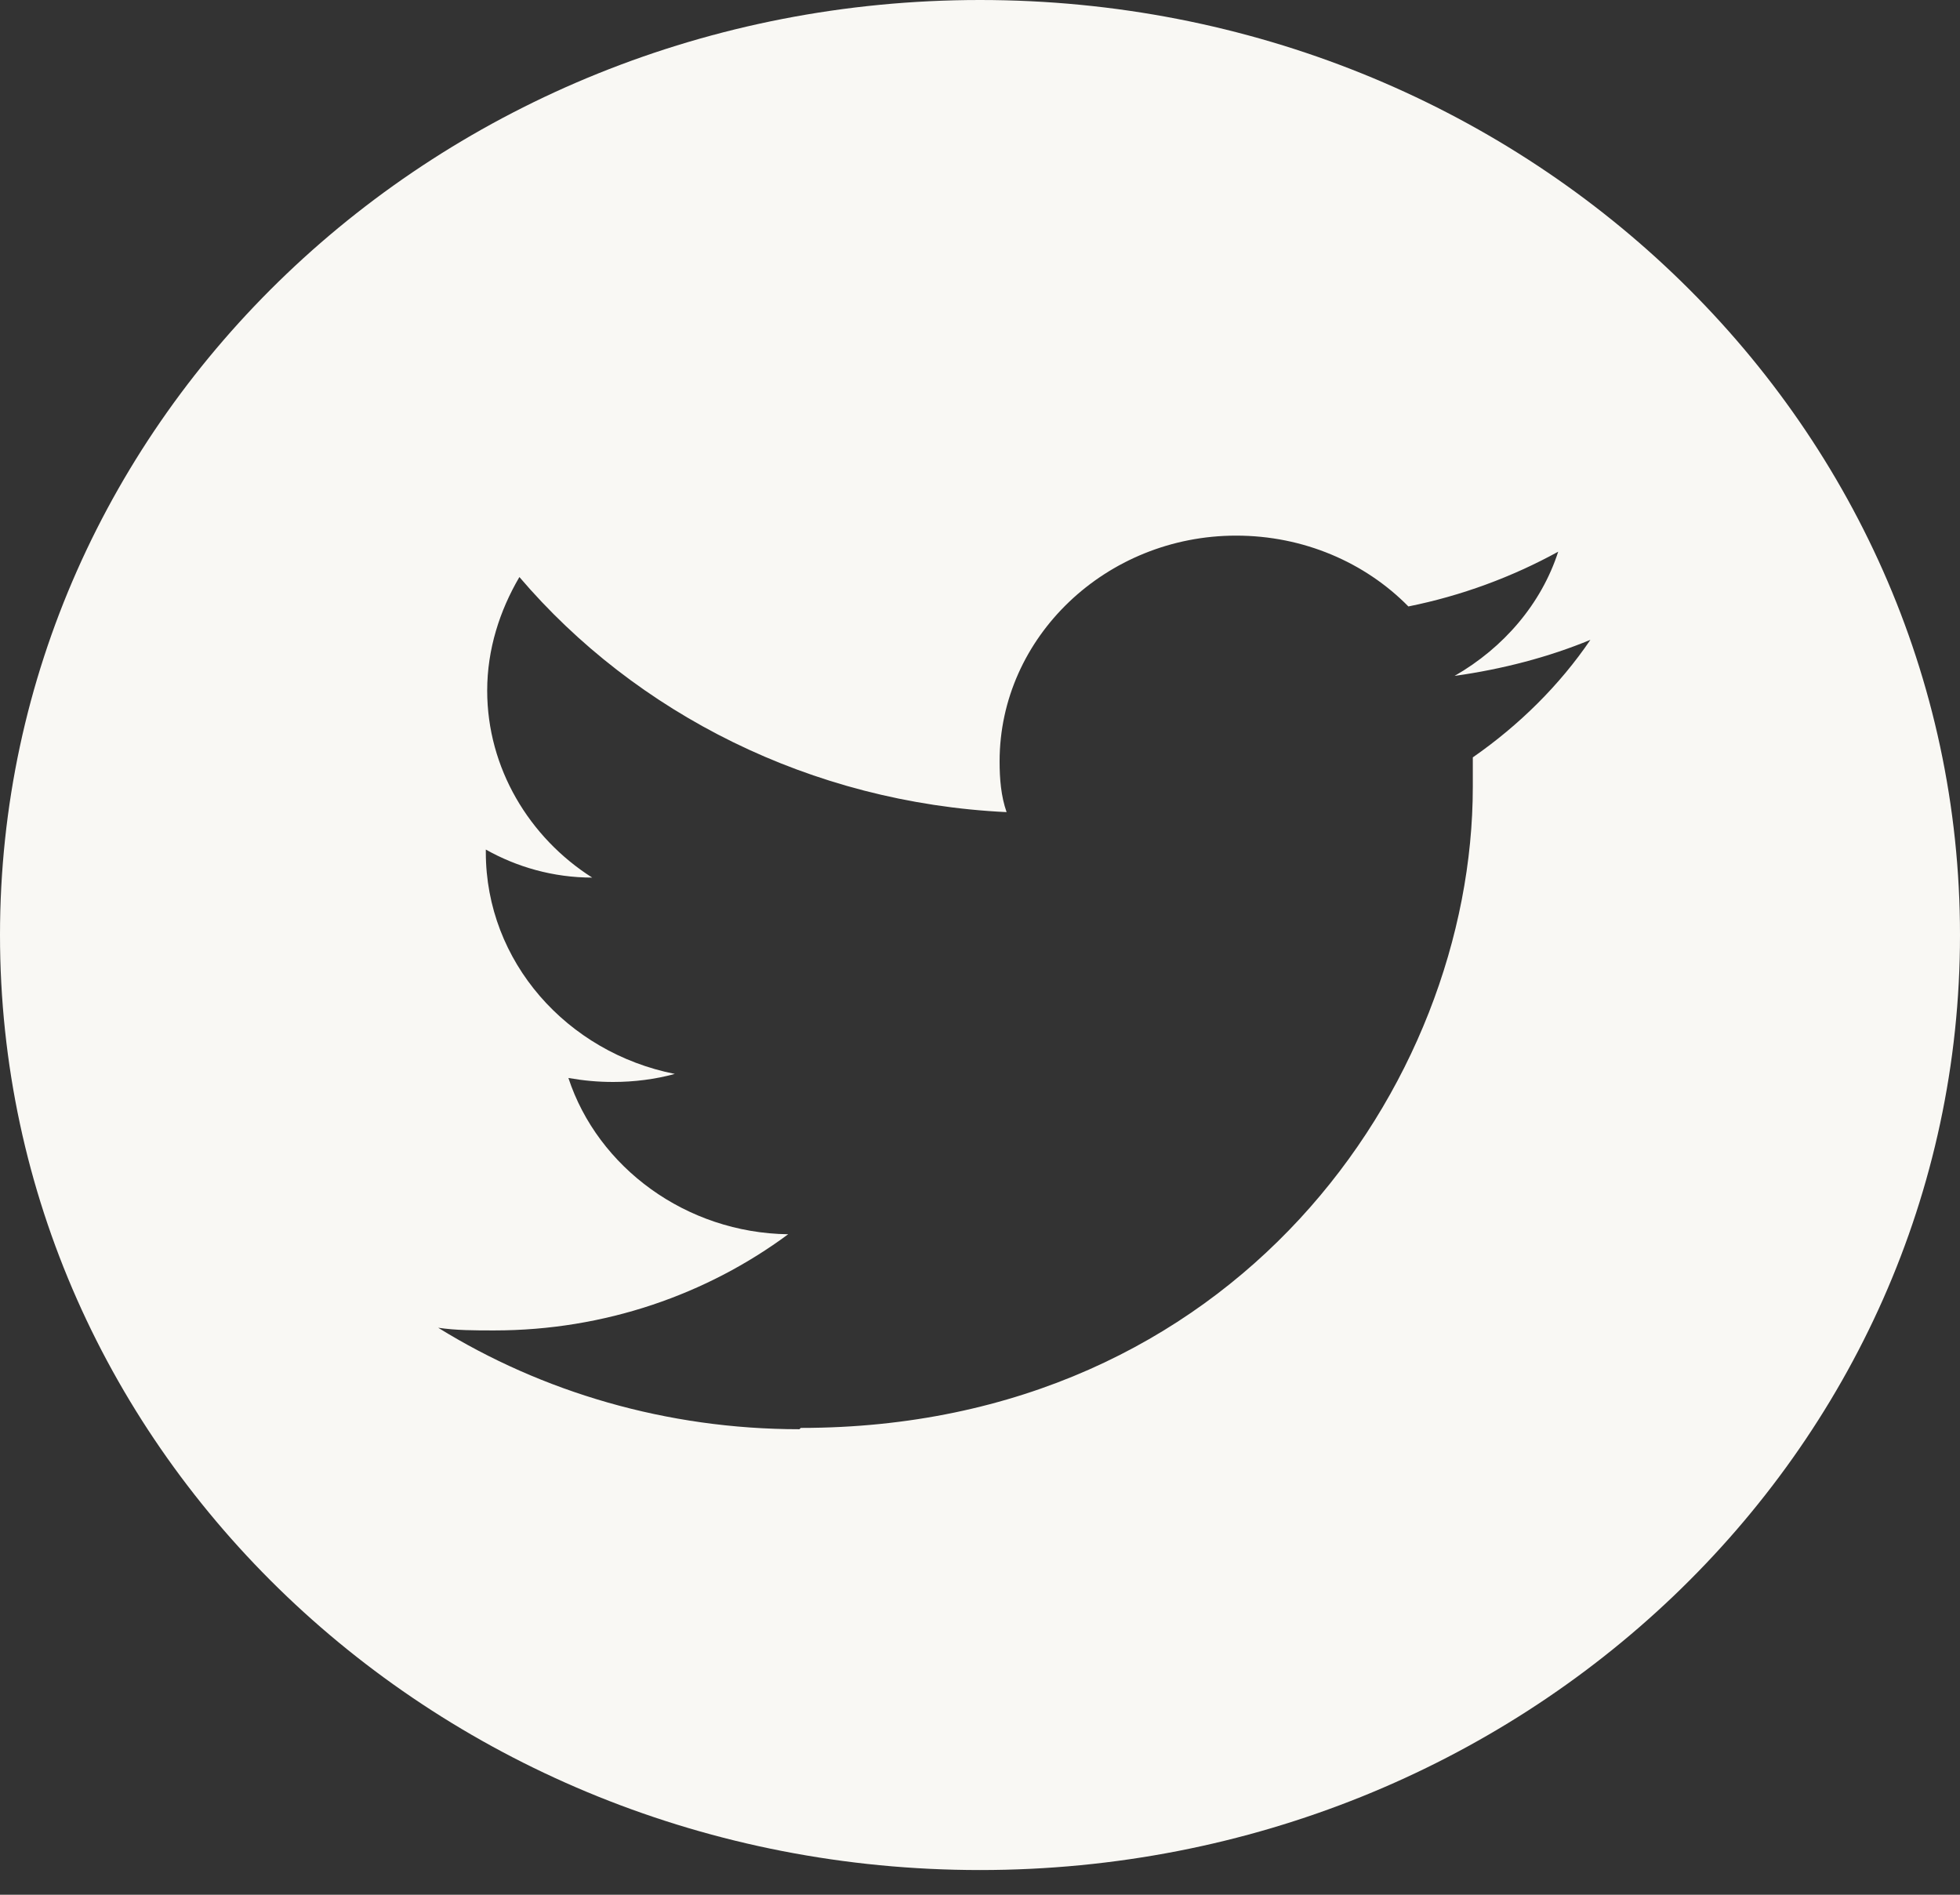 <svg width="30" height="29" viewBox="0 0 30 29" fill="none" xmlns="http://www.w3.org/2000/svg">
<rect x="0" y="0" width="30" height="29" fill="#333333" stroke="none"/>
<path d="M15 0C23.293 0 30 6.399 30 14.311C30 22.223 23.293 28.622 15 28.622C6.707 28.622 0 22.223 0 14.311C0 6.399 6.707 0 15 0ZM12.257 21.855C18.9 21.855 22.543 16.601 22.543 12.042V11.592C23.25 11.101 23.871 10.488 24.343 9.793C23.7 10.059 22.993 10.243 22.264 10.345C23.014 9.915 23.593 9.241 23.85 8.444C23.143 8.832 22.371 9.118 21.557 9.282C20.893 8.607 19.95 8.198 18.921 8.198C16.929 8.198 15.3 9.752 15.3 11.653C15.3 11.919 15.321 12.185 15.407 12.43C12.407 12.287 9.729 10.917 7.95 8.832C7.65 9.343 7.457 9.936 7.457 10.57C7.457 11.755 8.1 12.819 9.064 13.432C8.464 13.432 7.907 13.268 7.436 13.003V13.043C7.436 14.72 8.679 16.11 10.329 16.437C10.029 16.519 9.707 16.56 9.386 16.56C9.15 16.56 8.936 16.54 8.7 16.499C9.15 17.868 10.5 18.87 12.064 18.891C10.821 19.811 9.257 20.363 7.564 20.363C7.264 20.363 6.986 20.363 6.707 20.322C8.293 21.303 10.2 21.875 12.236 21.875" fill="#F9F8F4"/>
</svg>
